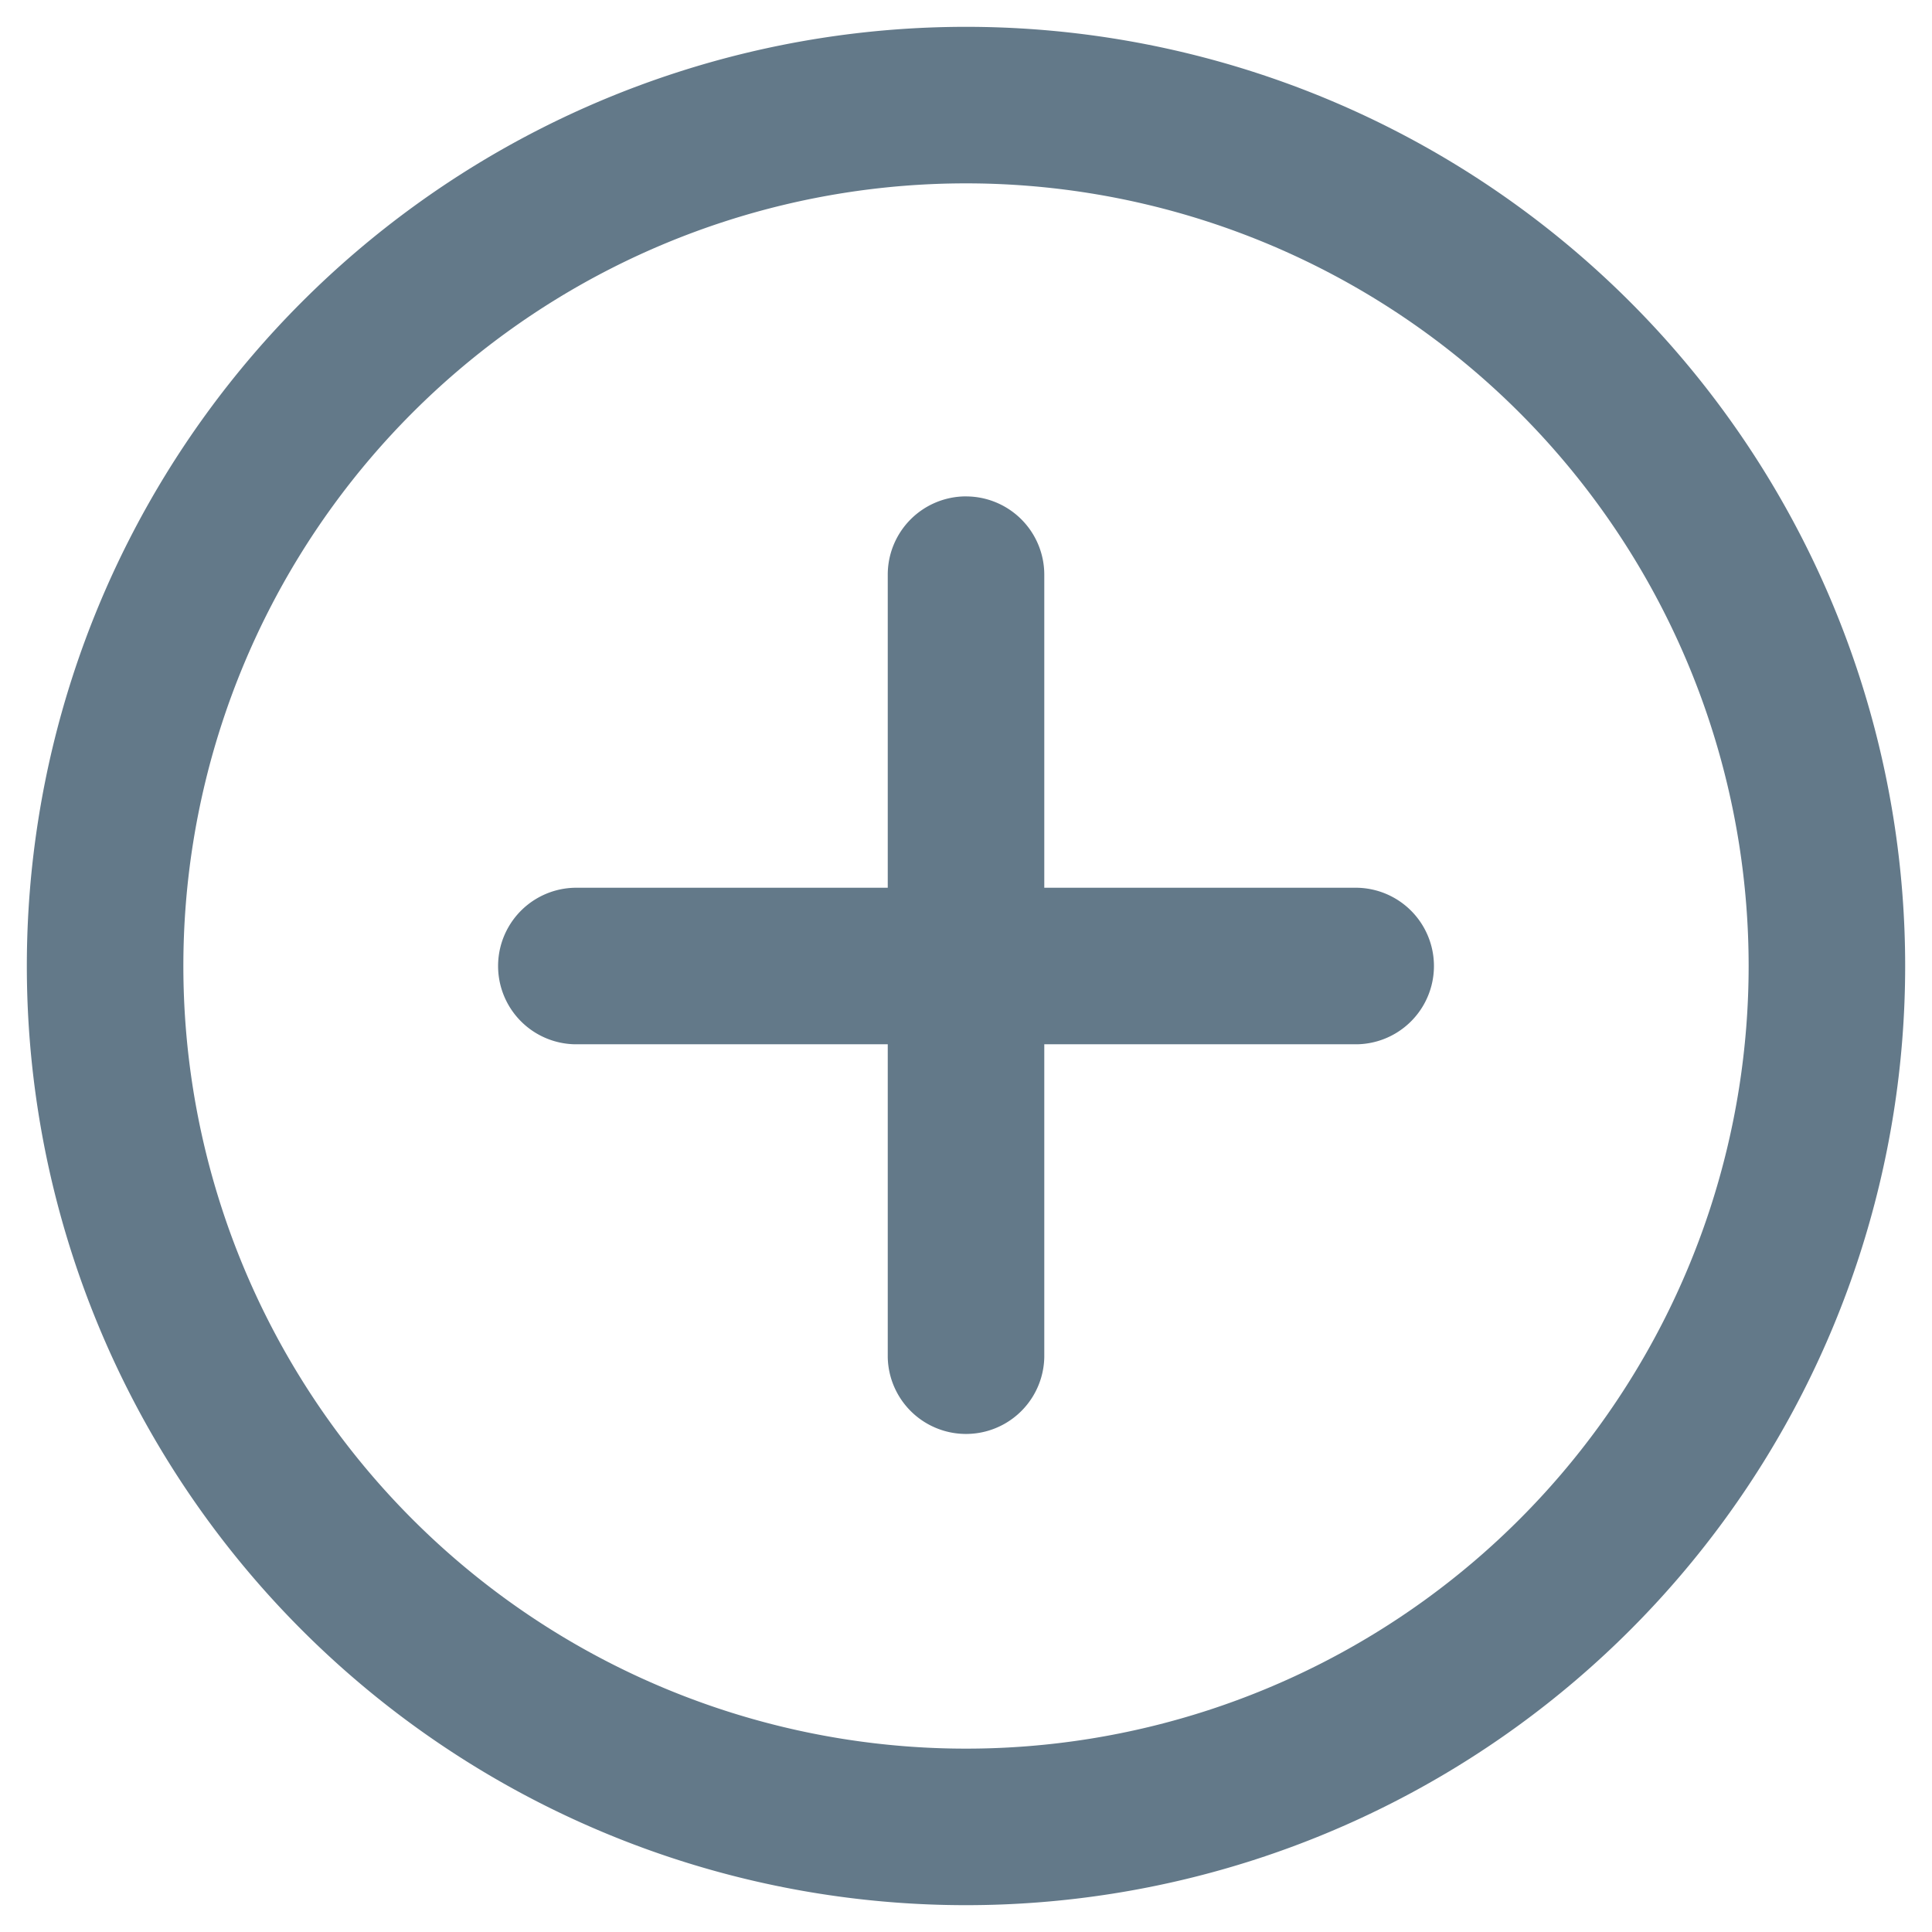 <svg width="54" height="54" fill="none" xmlns="http://www.w3.org/2000/svg">
    <path
        d="M27 13.875a2.188 2.188 0 012.188 2.188v8.75h8.75a2.188 2.188 0 010 4.375h-8.75v8.75a2.188 2.188 0 01-4.375 0v-8.75h-8.75a2.188 2.188 0 010-4.375h8.75v-8.75A2.188 2.188 0 0127 13.874zM.75 27a26.25 26.25 0 1152.5 0 26.25 26.25 0 01-52.5 0zM27 5.125a21.875 21.875 0 100 43.75 21.875 21.875 0 000-43.75z"
        fill="#637989" />
</svg>